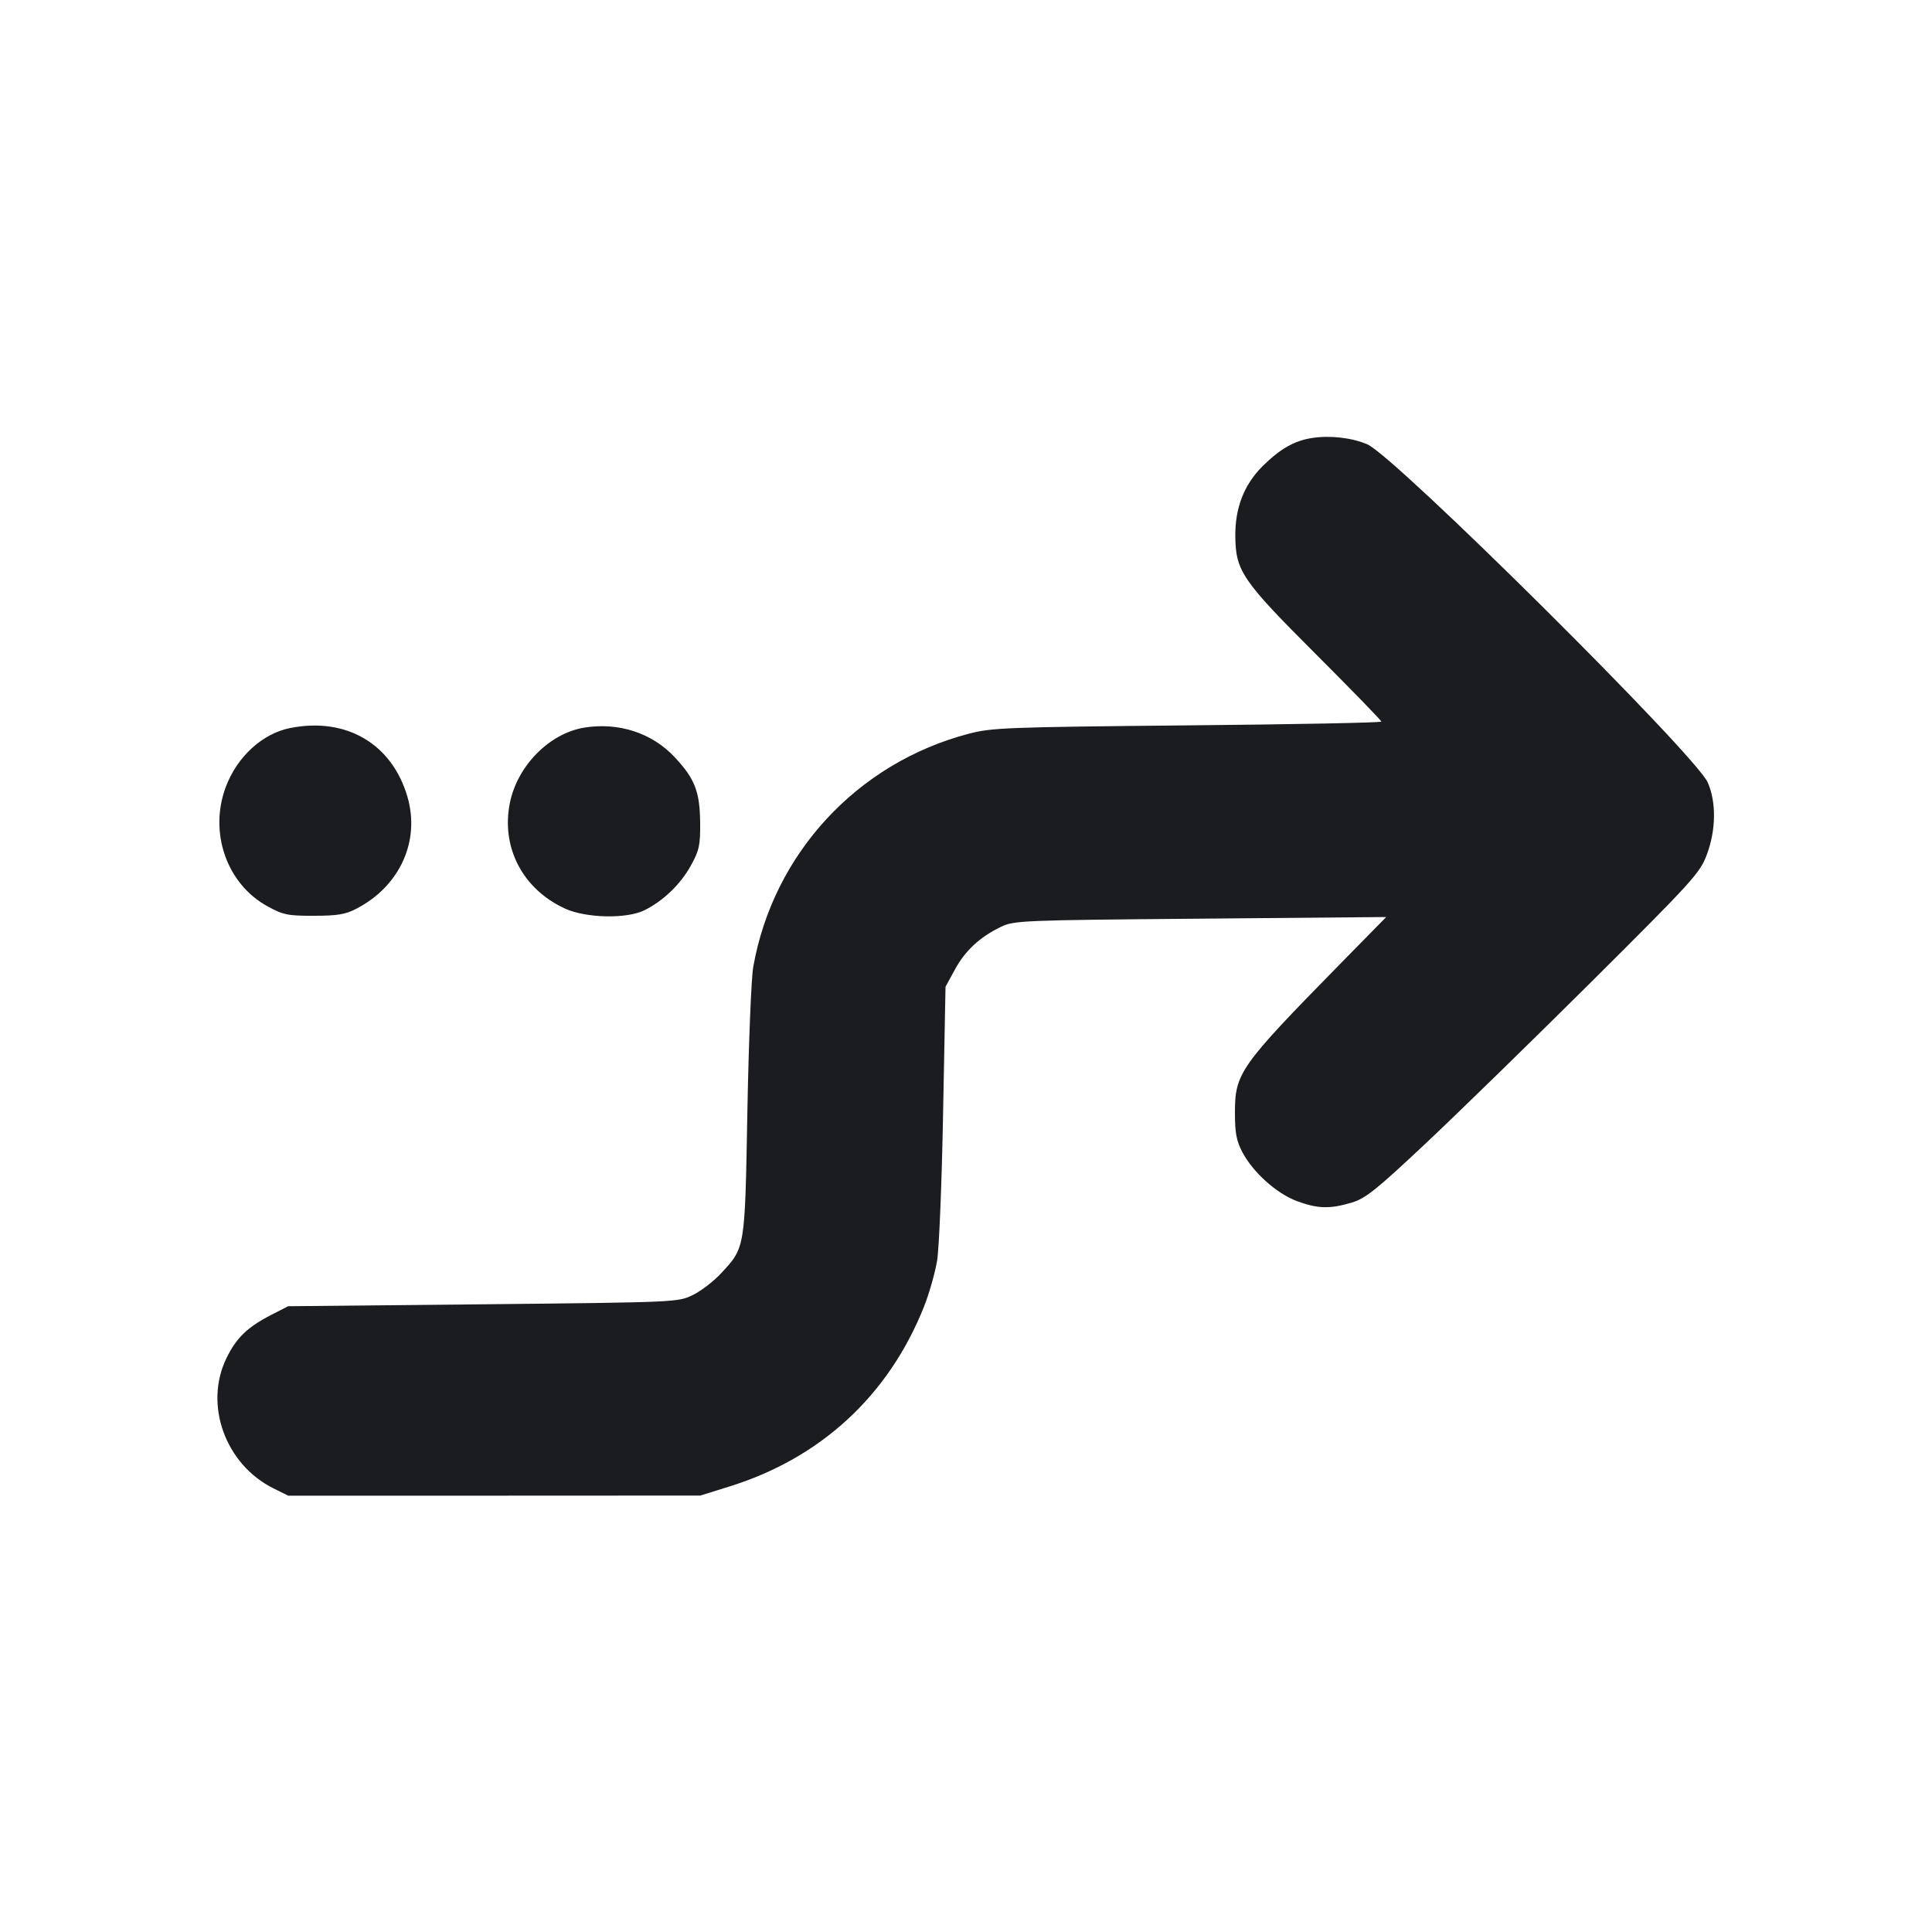<svg width="20" height="20" viewBox="0 0 20 20" fill="none" xmlns="http://www.w3.org/2000/svg"><path d="M13.583 4.534 C 13.398 4.562,13.250 4.647,13.066 4.830 C 12.878 5.019,12.785 5.259,12.788 5.550 C 12.791 5.910,12.858 6.009,13.618 6.768 C 13.993 7.143,14.300 7.459,14.300 7.470 C 14.300 7.481,13.396 7.499,12.292 7.509 C 10.417 7.527,10.266 7.533,10.027 7.596 C 8.873 7.899,8.006 8.837,7.798 10.007 C 7.777 10.122,7.750 10.794,7.737 11.500 C 7.711 12.934,7.715 12.910,7.466 13.180 C 7.390 13.262,7.258 13.364,7.172 13.406 C 7.017 13.481,7.008 13.481,5.000 13.502 L 2.983 13.522 2.813 13.609 C 2.563 13.737,2.448 13.847,2.345 14.058 C 2.109 14.540,2.332 15.159,2.830 15.407 L 2.983 15.483 5.117 15.483 L 7.250 15.482 7.548 15.389 C 8.495 15.095,9.196 14.449,9.563 13.532 C 9.618 13.394,9.680 13.177,9.701 13.049 C 9.722 12.921,9.750 12.231,9.763 11.516 L 9.788 10.215 9.885 10.037 C 9.991 9.842,10.142 9.701,10.359 9.596 C 10.497 9.529,10.564 9.526,12.426 9.510 L 14.350 9.493 13.864 9.988 C 12.836 11.036,12.784 11.109,12.784 11.517 C 12.784 11.730,12.800 11.812,12.861 11.927 C 12.971 12.136,13.215 12.355,13.424 12.433 C 13.638 12.513,13.765 12.517,13.991 12.450 C 14.136 12.406,14.242 12.322,14.754 11.841 C 15.081 11.534,15.853 10.781,16.471 10.167 C 17.522 9.121,17.598 9.037,17.668 8.850 C 17.765 8.591,17.768 8.303,17.678 8.099 C 17.549 7.810,14.441 4.724,14.155 4.600 C 13.993 4.531,13.771 4.505,13.583 4.534 M3.006 7.536 C 2.717 7.593,2.455 7.832,2.337 8.147 C 2.161 8.619,2.347 9.151,2.769 9.382 C 2.932 9.471,2.980 9.481,3.250 9.480 C 3.493 9.480,3.577 9.466,3.691 9.406 C 4.139 9.173,4.351 8.708,4.218 8.249 C 4.058 7.700,3.585 7.422,3.006 7.536 M6.050 7.532 C 5.690 7.590,5.358 7.924,5.279 8.308 C 5.184 8.770,5.410 9.205,5.850 9.406 C 6.067 9.505,6.487 9.514,6.671 9.423 C 6.865 9.327,7.044 9.155,7.151 8.962 C 7.238 8.804,7.250 8.752,7.248 8.517 C 7.245 8.195,7.193 8.061,6.984 7.838 C 6.751 7.588,6.405 7.475,6.050 7.532 " fill="#1A1C1F" stroke="none" fill-rule="evenodd"></path></svg>